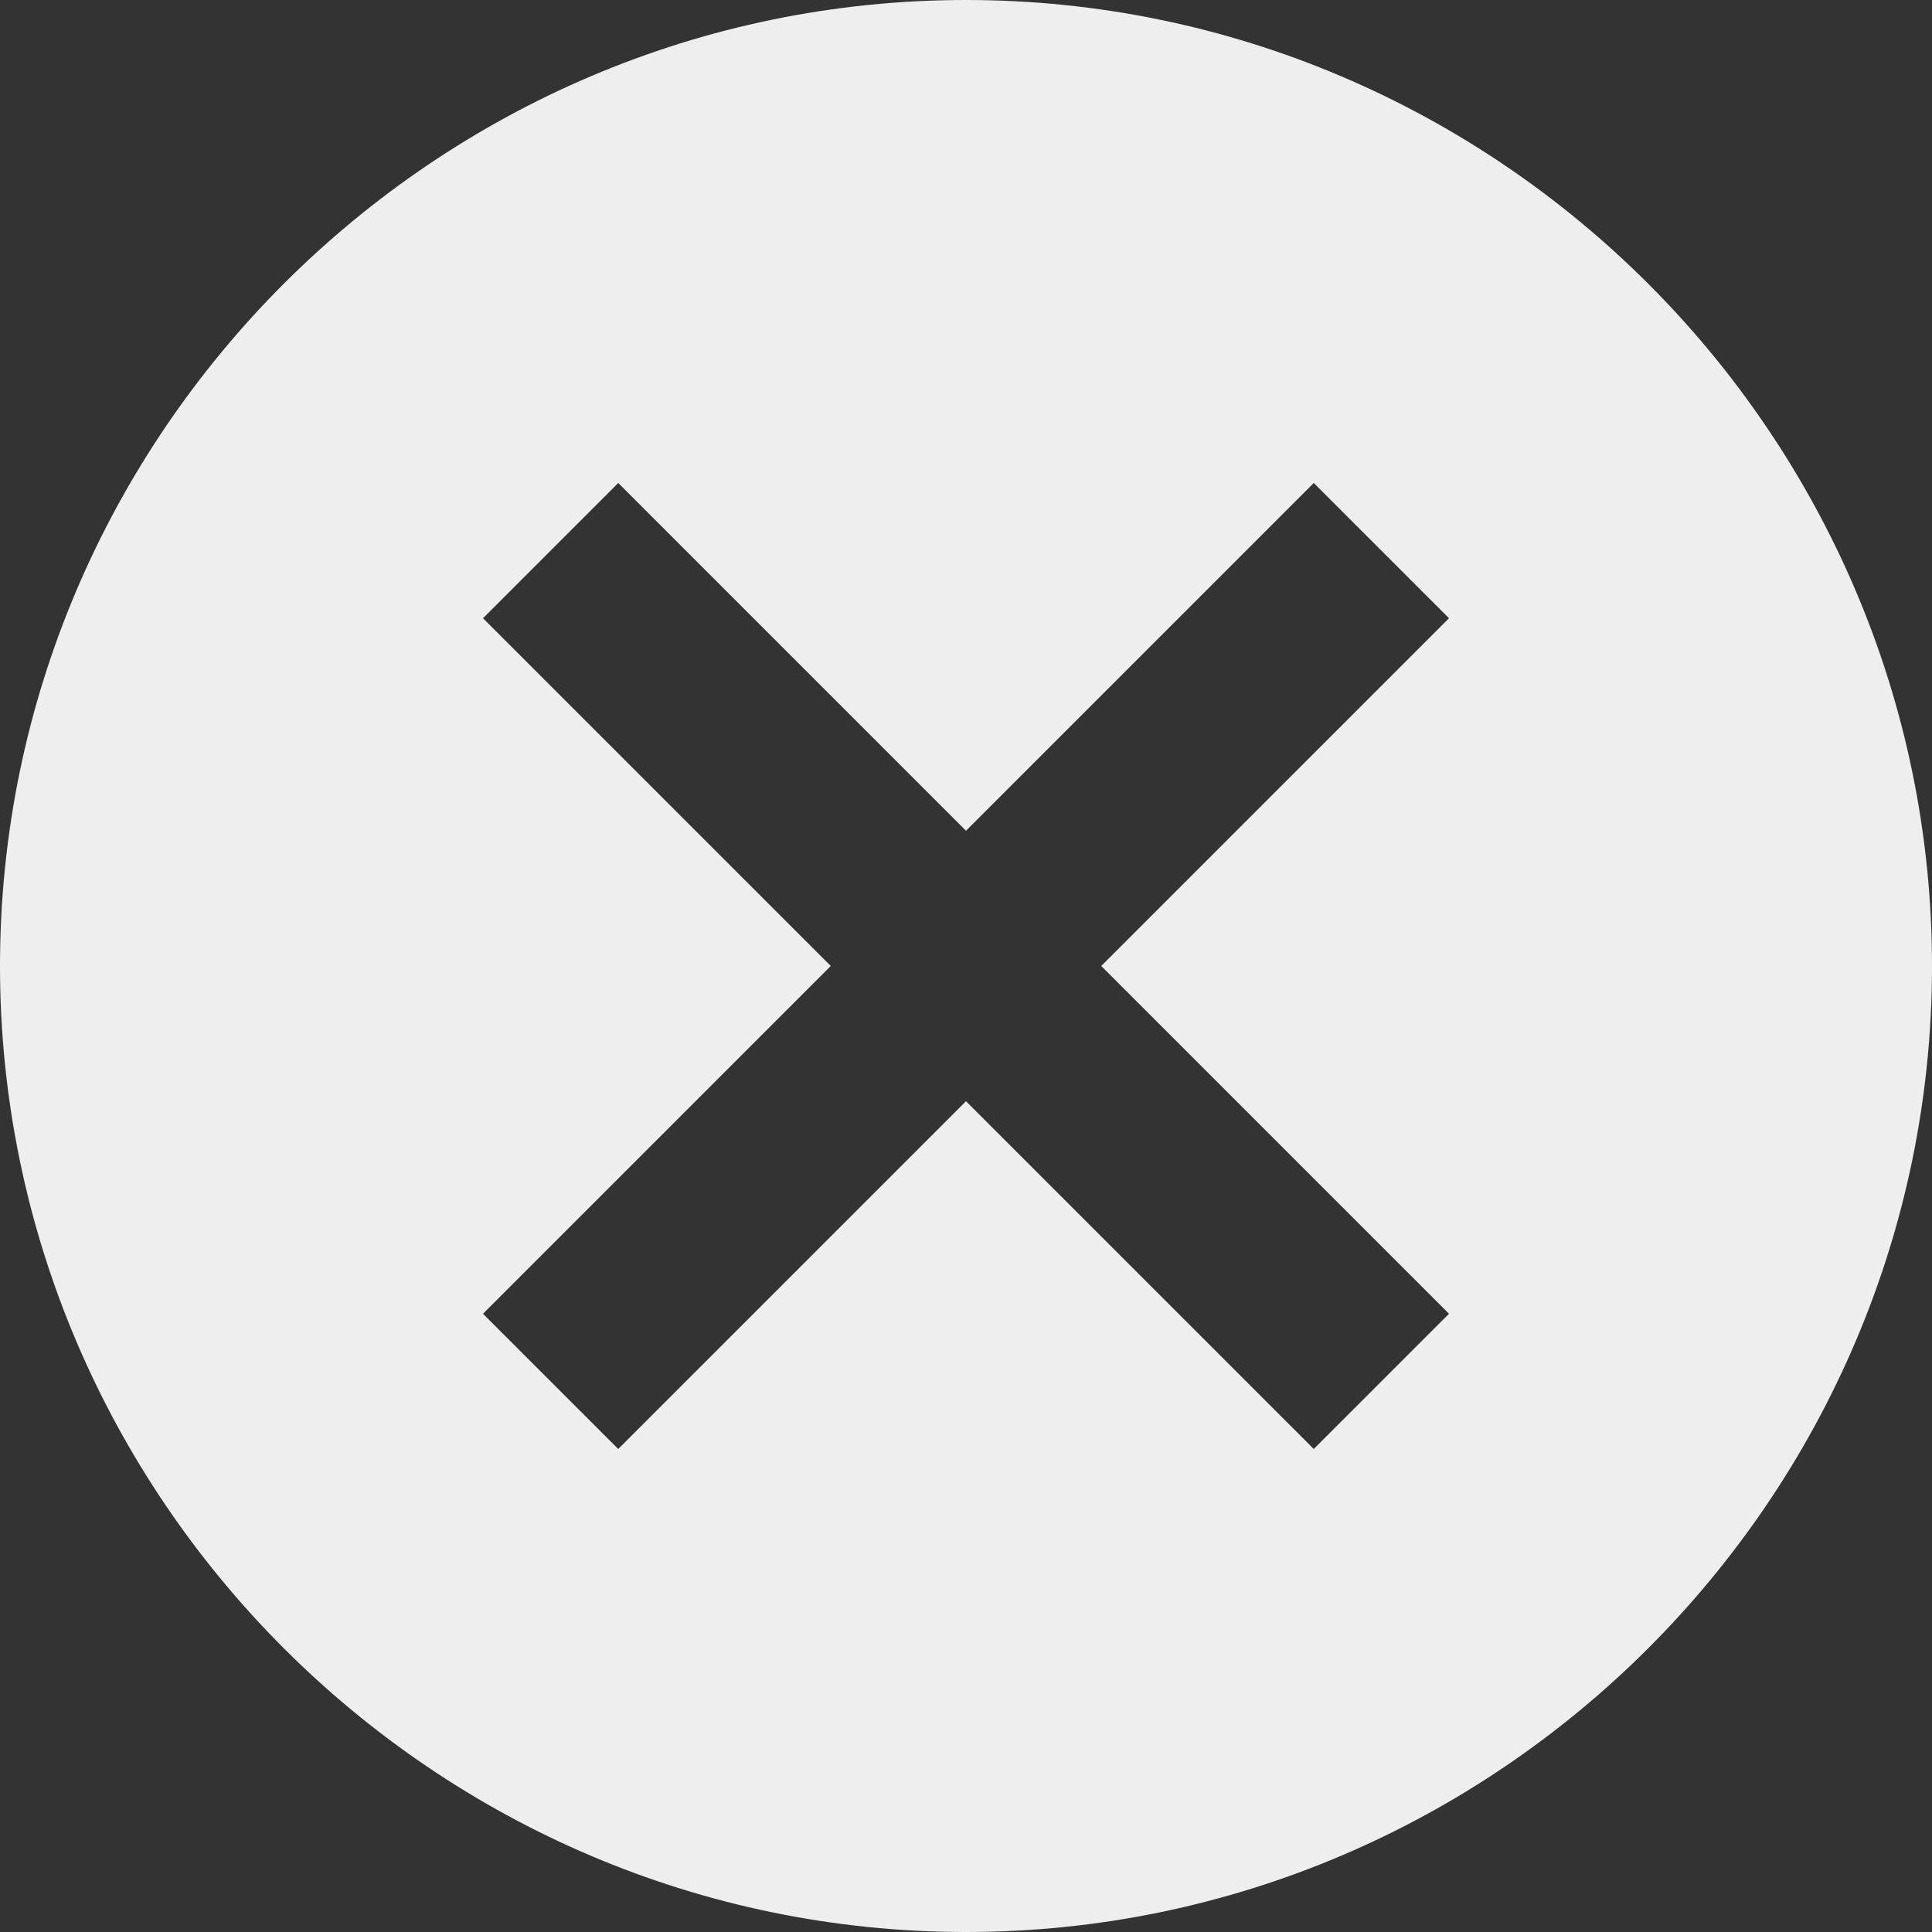 <?xml version="1.0" encoding="UTF-8"?>
<svg width="20px" height="20px" viewBox="0 0 20 20" version="1.1" xmlns="http://www.w3.org/2000/svg" xmlns:xlink="http://www.w3.org/1999/xlink">
    <rect x="0" y="0" width="20" height="20" fill="#333333" stroke="none"/>
    <!-- Generator: Sketch 48.2 (47327) - http://www.bohemiancoding.com/sketch -->
    <title>Shape</title>
    <desc>Created with Sketch.</desc>
    <defs></defs>
    <g id="Material/Icons-black/cancel" stroke="none" stroke-width="1" fill="none" fill-rule="evenodd" transform="translate(-2, -2)">
        <path d="M12,22 C6.5,22 2,17.5 2,12 C2,6.5 6.5,2 12,2 C17.5,2 22,6.5 22,12 C22,17.5 17.5,22 12,22 L12,22 Z M17,8.4 L15.6,7 L12,10.6 L8.4,7 L7,8.4 L10.6,12 L7,15.6 L8.4,17 L12,13.4 L15.6,17 L17,15.6 L13.4,12 L17,8.4 L17,8.4 Z" id="Shape" fill="#EEEEEE" transform="translate(12, 12) scale(1, -1) translate(-12, -12) "></path>
    </g>
</svg>